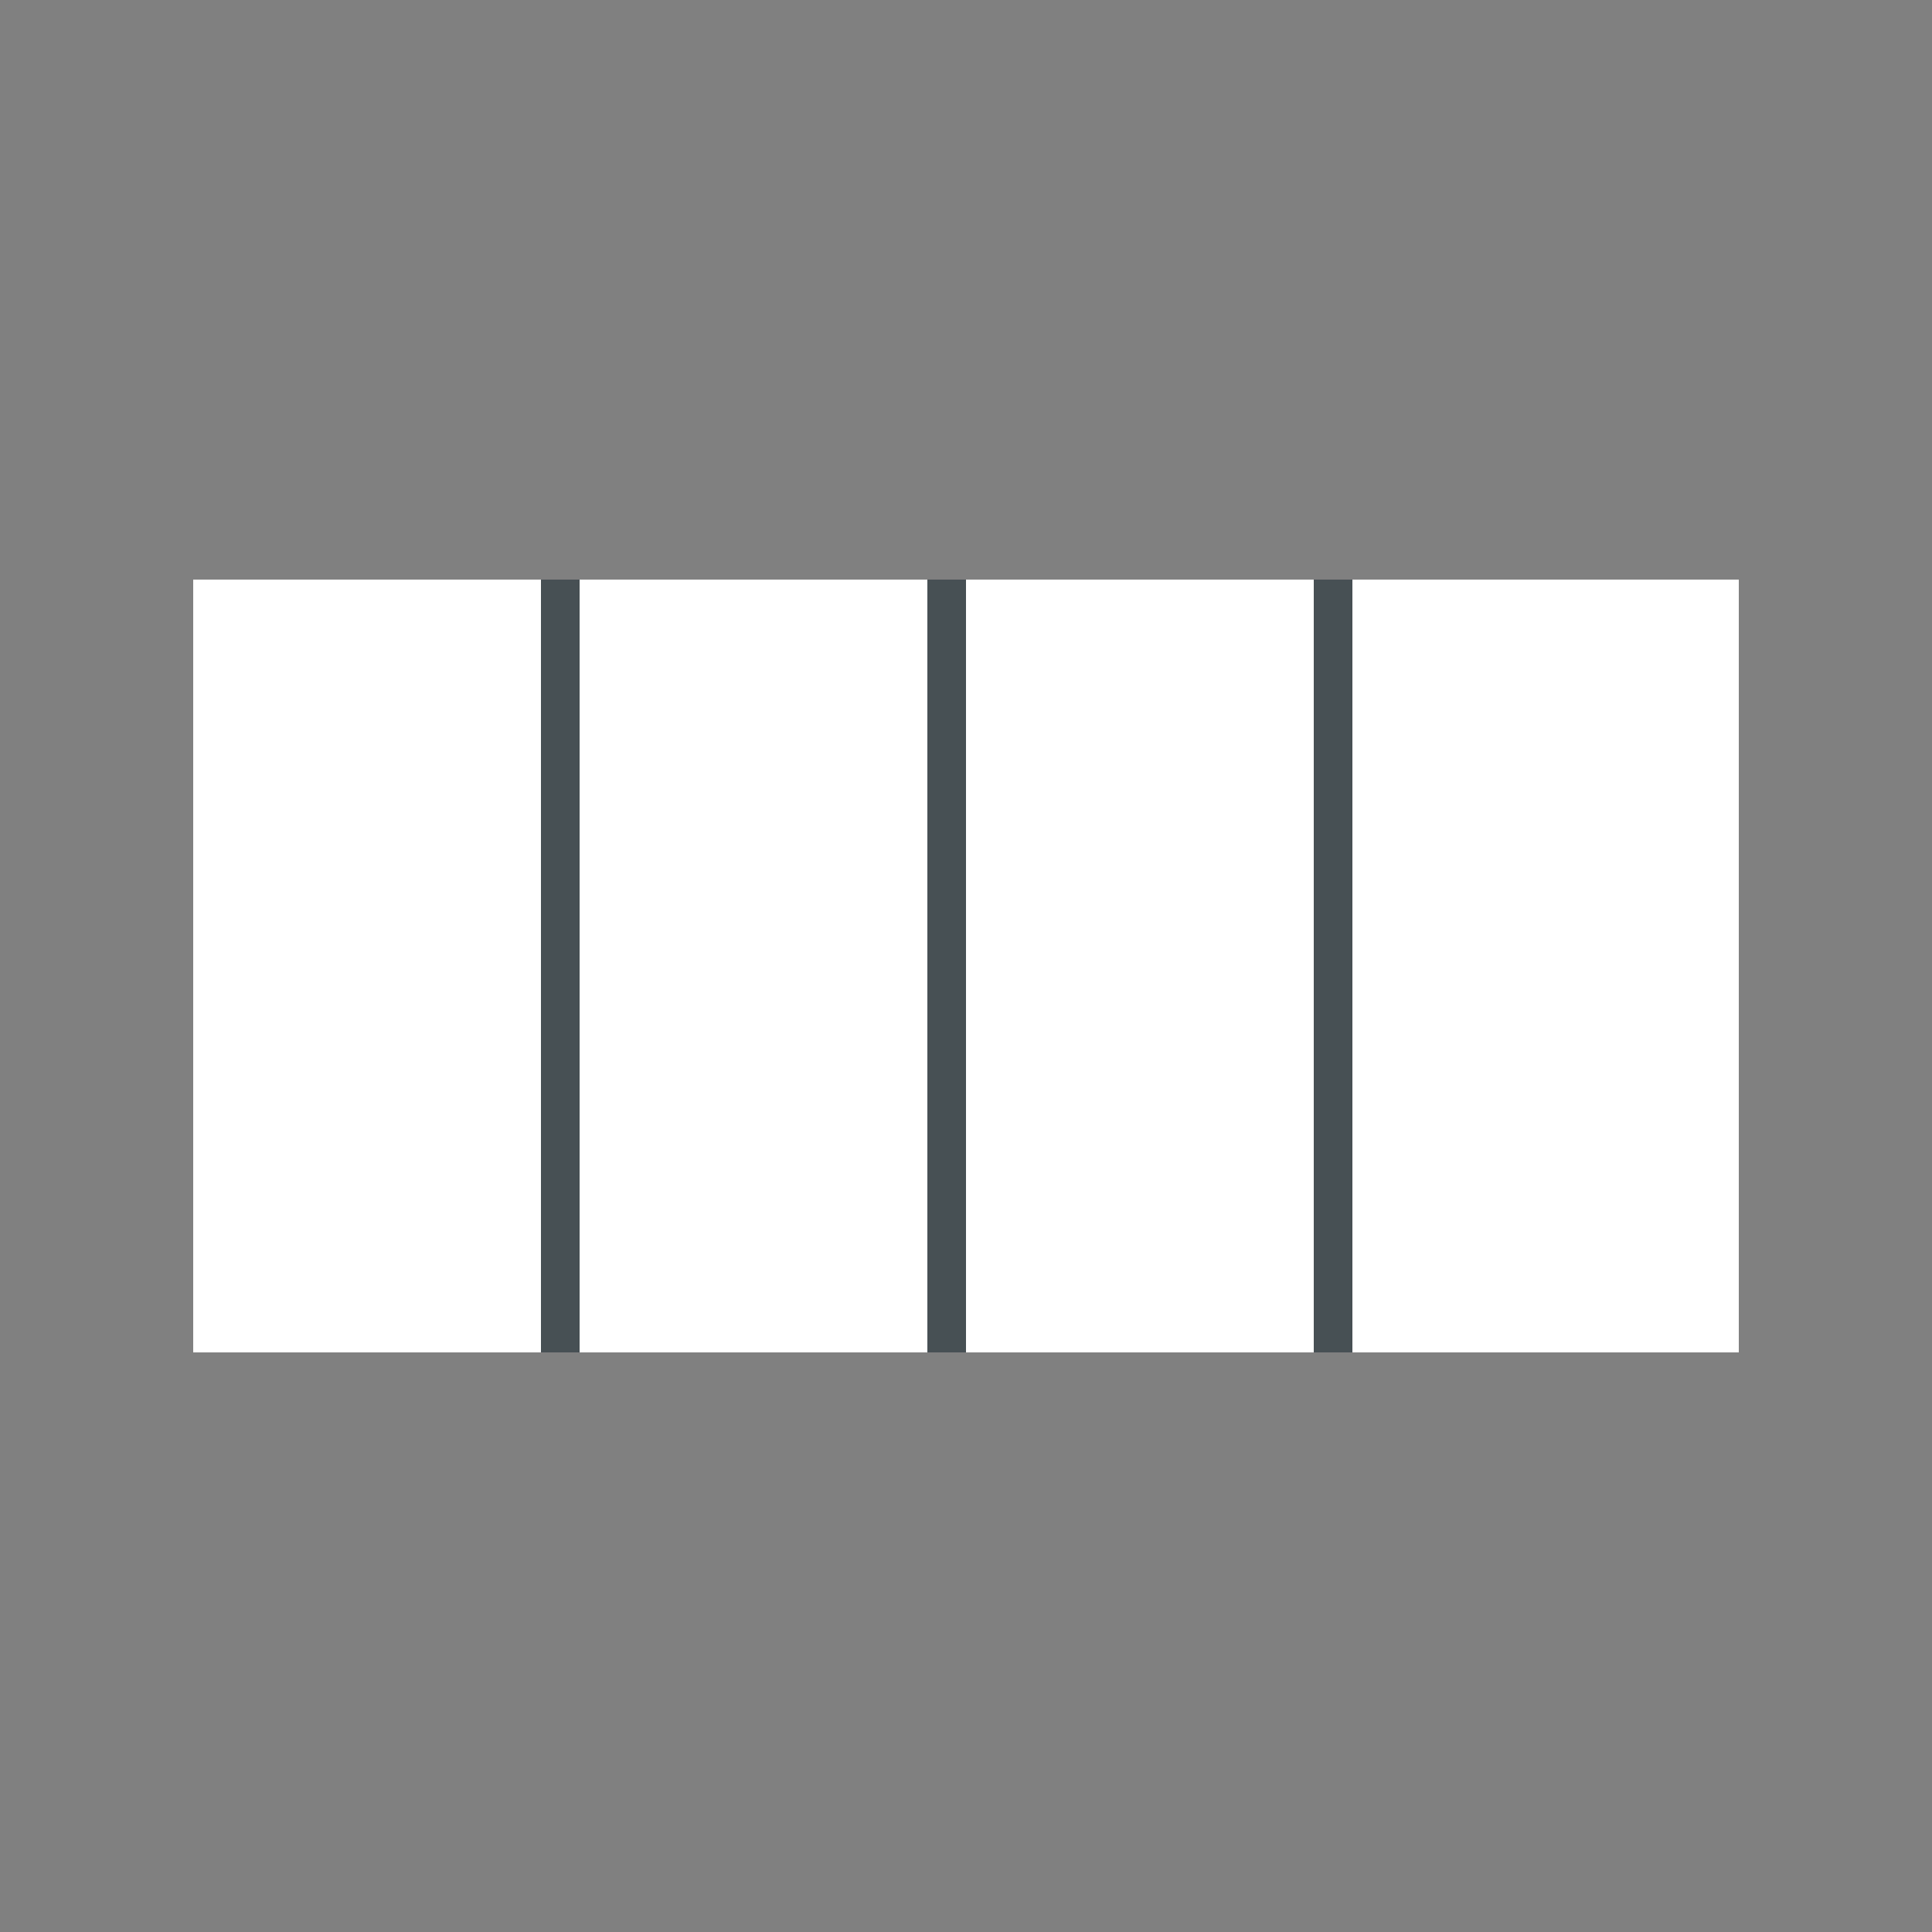 <svg width="50" height="50" xmlns="http://www.w3.org/2000/svg" xmlns:xlink="http://www.w3.org/1999/xlink">
 <rect width="100%" height="100%" fill="#808080" stroke="none"/>
 <!-- Generator: sketchtool 3.7 (28169) - http://www.bohemiancoding.com/sketch -->
 <title>47D2448E-15AD-4C36-9F9E-722419ED34D0</title>
 <desc>Created with sketchtool.</desc>
 <defs>
  <rect rx="2" height="50" width="50" y="0" x="0" id="path-1"/>
  <mask height="50" width="50" y="0" x="0" maskUnits="objectBoundingBox" maskContentUnits="userSpaceOnUse" id="mask-2">
   <use id="svg_1" xlink:href="#path-1"/>
  </mask>
 </defs>
 <g>
  <title>background</title>
  <rect fill="none" id="canvas_background" height="402" width="582" y="-1" x="-1"/>
 </g>
 <g>
  <title>Layer 1</title>
  <g fill-rule="evenodd" fill="none" id="Page-1">
   <g id="Full-View">
    <g id="Left-panel">
     <g id="Grid">
      <g id="grids">
       <g id="4-col">
        <g id="Group-5">
         <rect height="20" width="40" y="15" x="5" fill="#FFFFFF" id="Rectangle-55-Copy-3"/>
         <path stroke-linecap="square" stroke="#475054" id="Line-Copy-10" d="m14.5,15.5l0,19"/>
         <path stroke-linecap="square" stroke="#475054" id="Line-Copy-9" d="m24.5,15.5l0,19"/>
         <path stroke-linecap="square" stroke="#475054" id="Line-Copy-8" d="m34.5,15.5l0,19"/>
        </g>
       </g>
      </g>
     </g>
    </g>
   </g>
  </g>
 </g>
</svg>